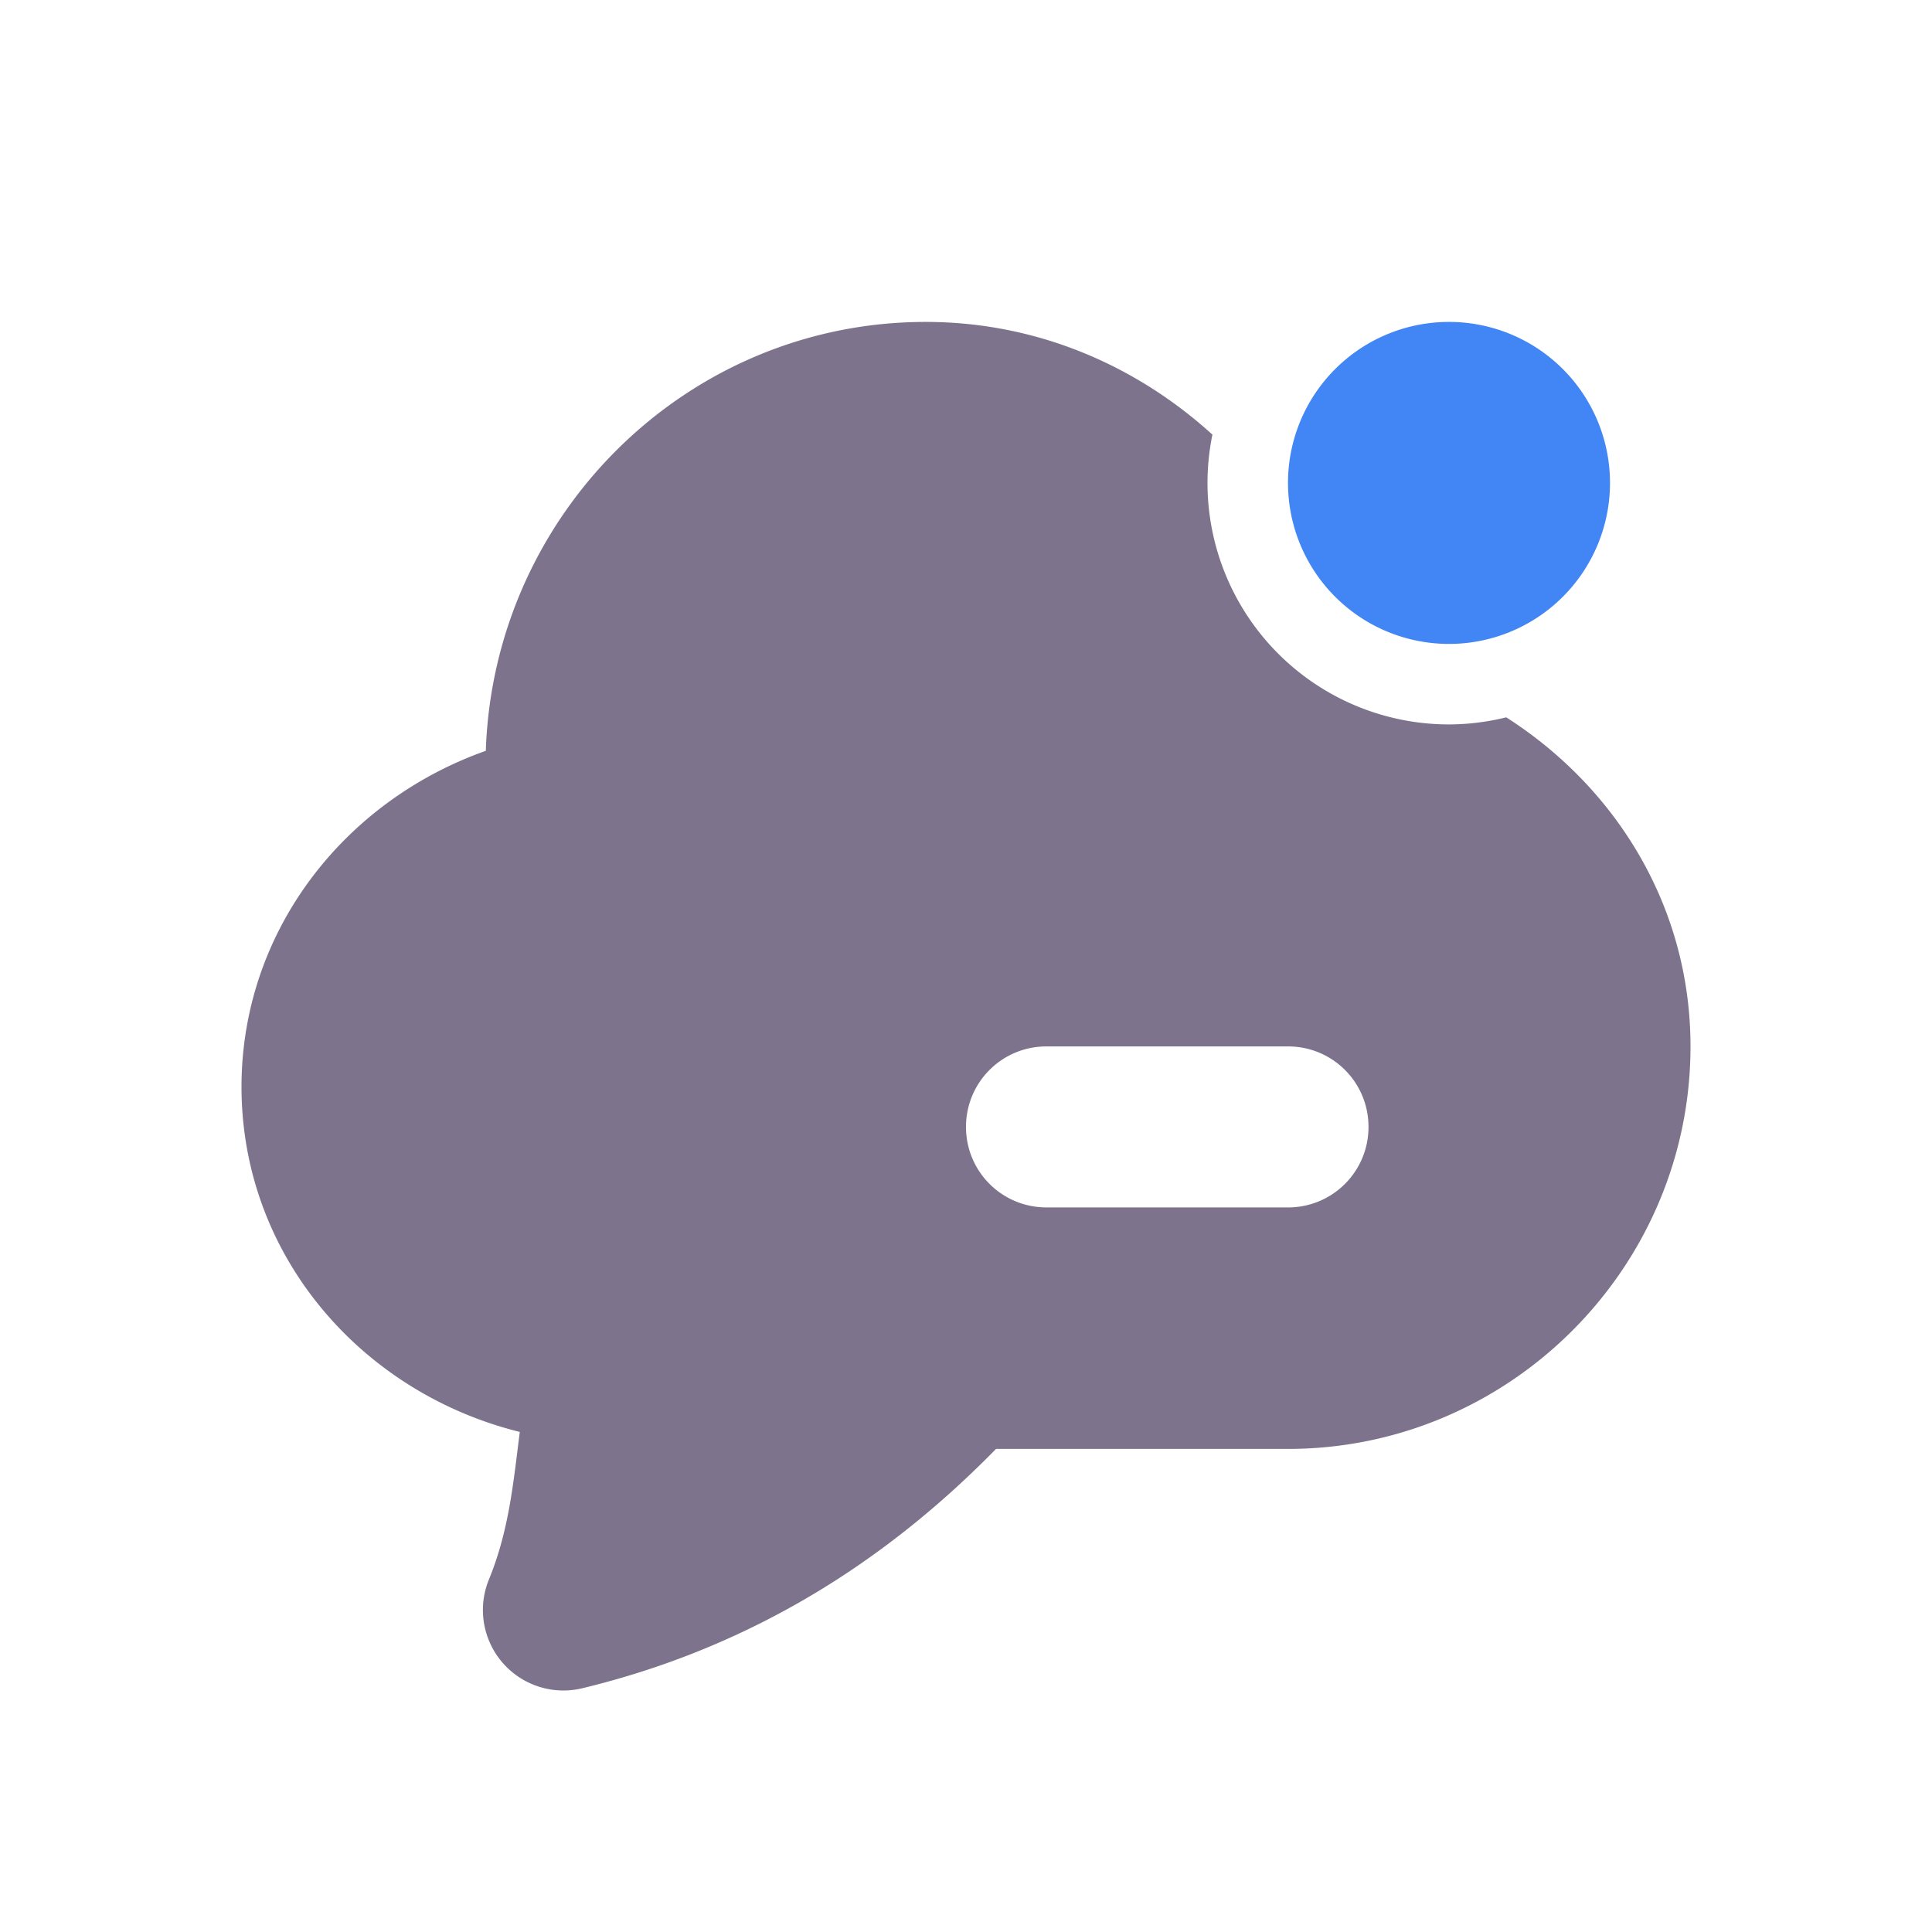 <svg xmlns="http://www.w3.org/2000/svg" width="24" height="24" version="1.1">
 <defs>
  <style id="current-color-scheme" type="text/css">
   .ColorScheme-Text { color:#7d738c; } .ColorScheme-Highlight { color:#4285f4; } .ColorScheme-NeutralText { color:#ff9800; } .ColorScheme-PositiveText { color:#4caf50; } .ColorScheme-NegativeText { color:#f44336; }
  </style>
 </defs>
 <g transform="translate(1 .999)">
  <path style="fill:currentColor" class="ColorScheme-Text" d="m10.5 3c-2.965 0-5.368 2.386-5.465 5.328-1.762 0.623-3.033 2.242-3.035 4.172 0 2.104 1.496 3.804 3.457 4.289-0.078 0.609-0.131 1.217-0.383 1.832a1 1 0 0 0 1.16 1.352c2.11-0.51 3.784-1.588 5.139-2.973h3.627c2.75 0 5-2.25 5-5 0-1.737-0.925-3.217-2.289-4.088a3 3 0 0 1 -0.711 0.088 3 3 0 0 1 -3 -3 3 3 0 0 1 0.061 -0.6c-0.95-0.863-2.184-1.399-3.559-1.4a1 1 0 0 0 -0.002 0zm1.5 9h3c0.554 0 1 0.446 1 1s-0.446 1-1 1h-3c-0.554 0-1-0.446-1-1s0.446-1 1-1z"/>
  <path style="fill:currentColor" class="ColorScheme-Highlight" d="m19 5a2 2 0 0 1 -4 0 2 2 0 1 1 4 0z"/>
 </g>
</svg>
